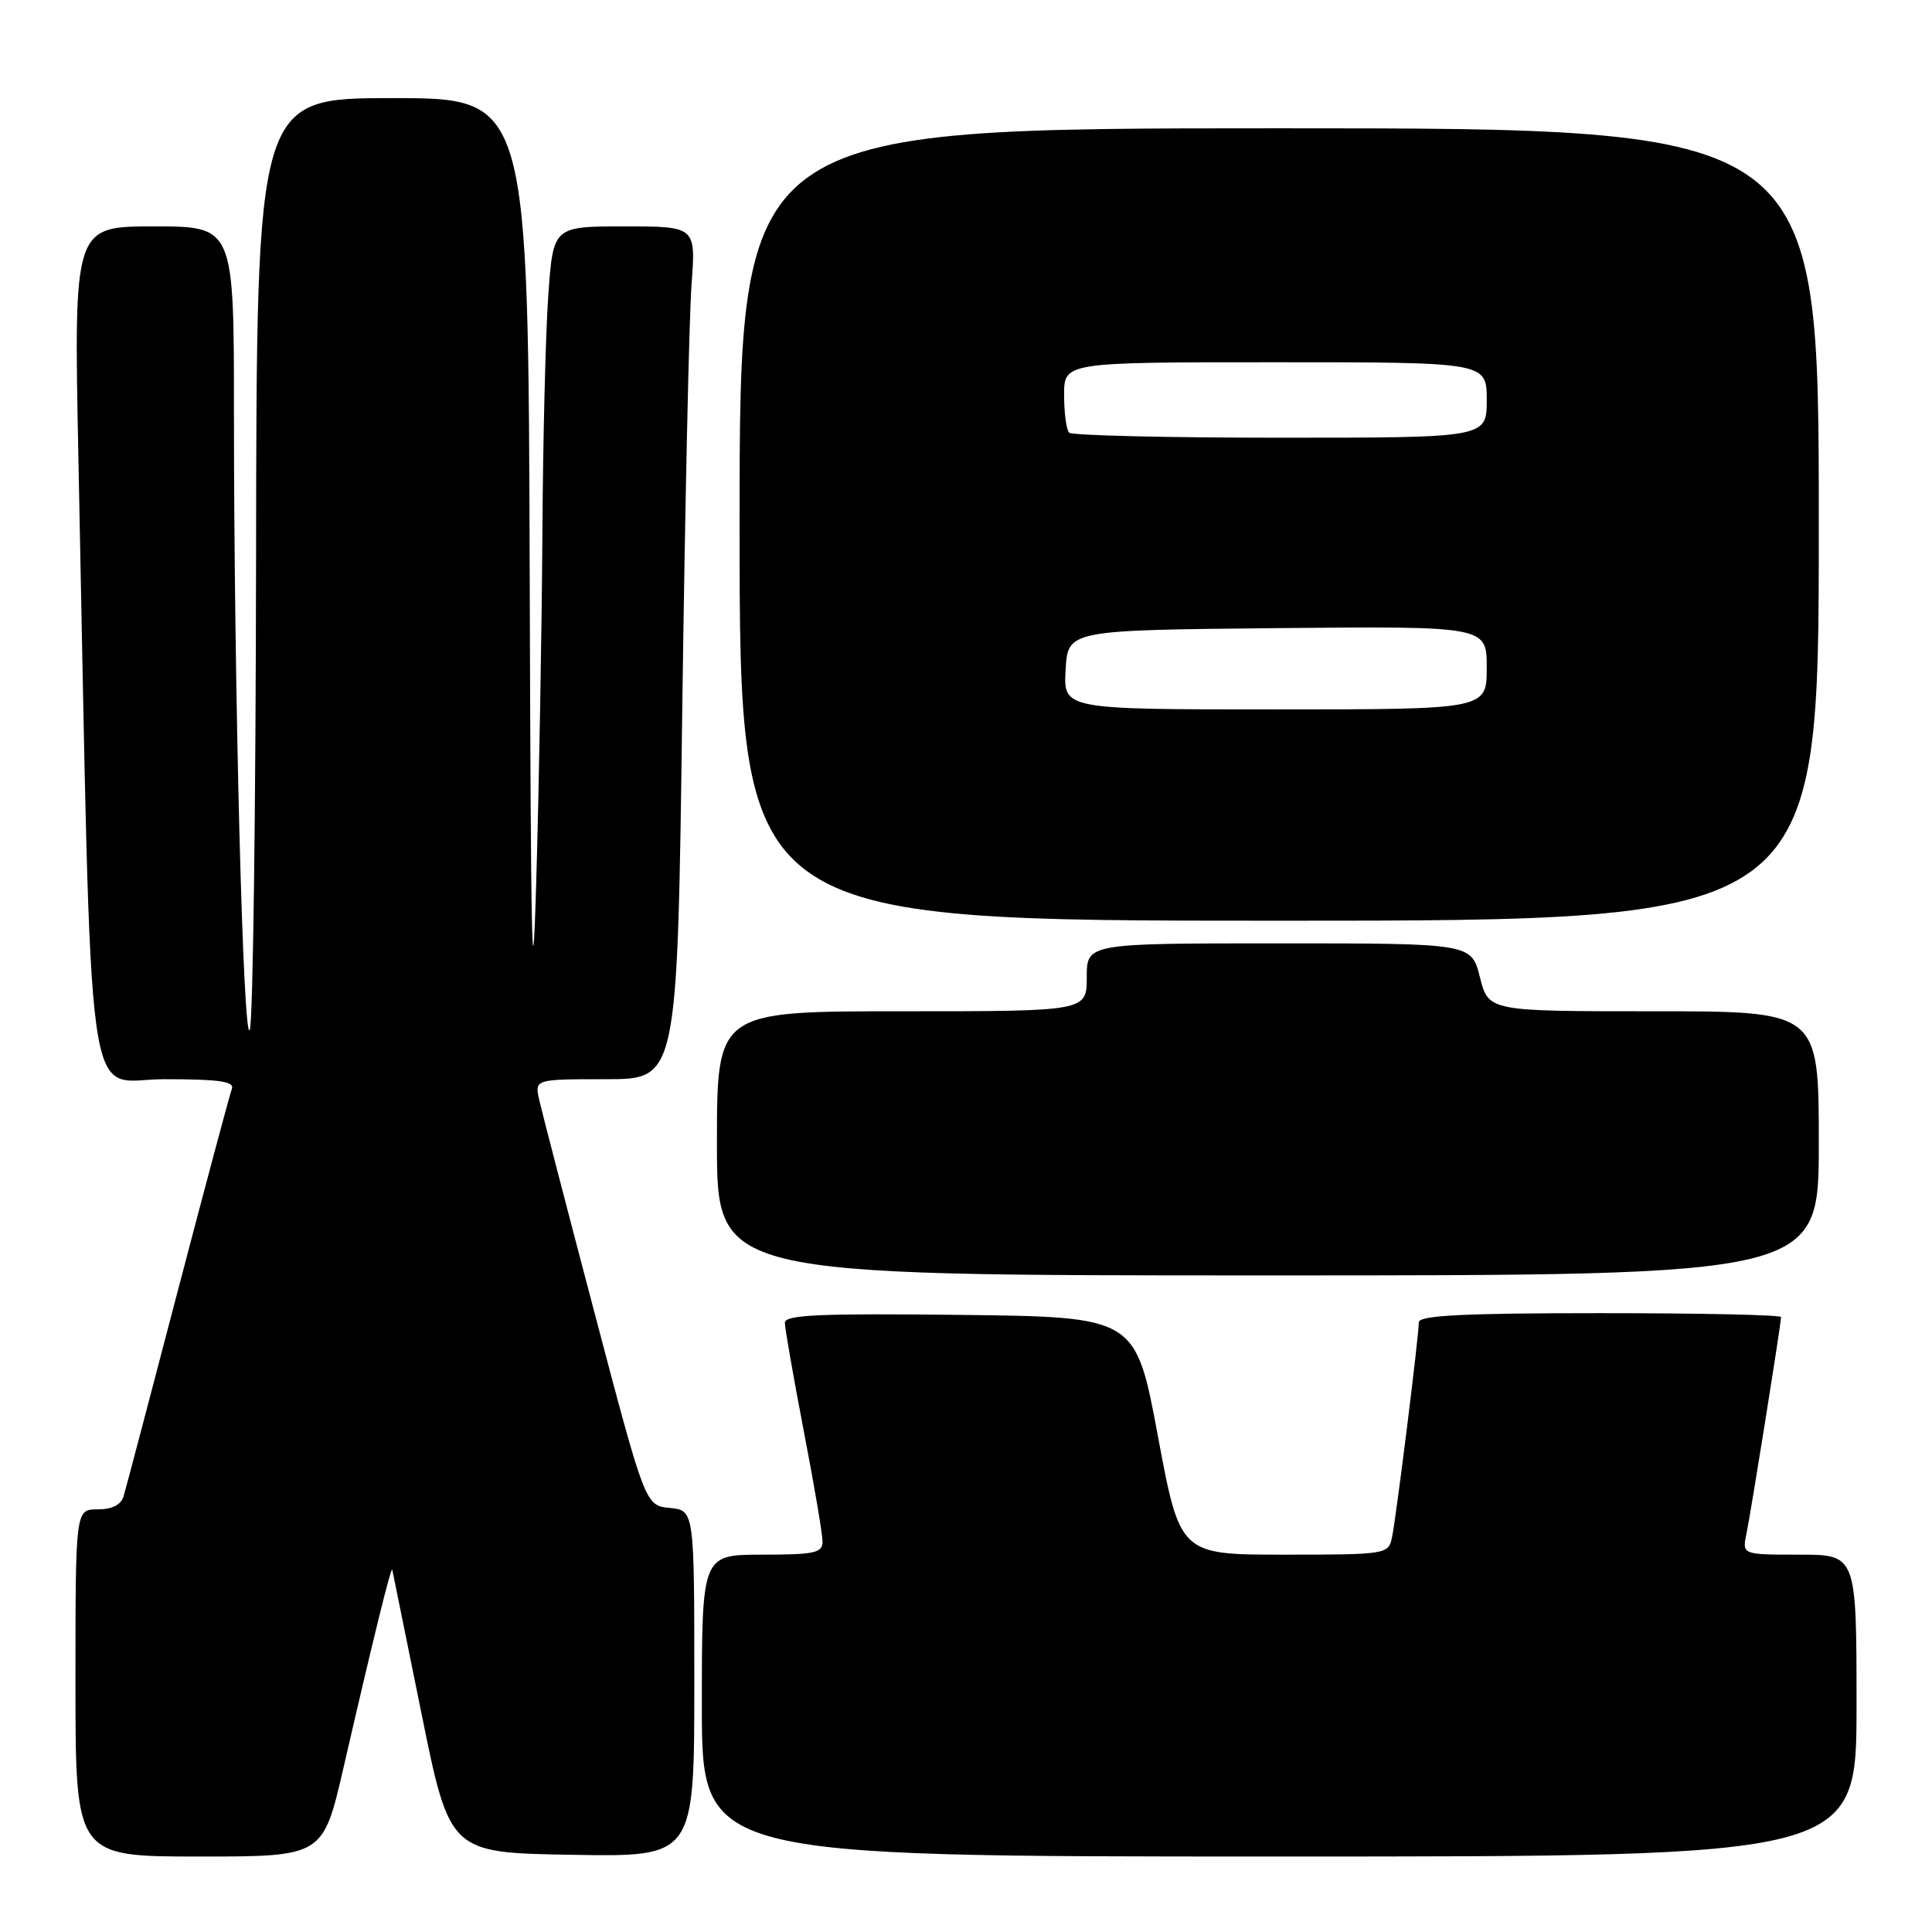 <?xml version="1.0" encoding="UTF-8" standalone="no"?>
<!DOCTYPE svg PUBLIC "-//W3C//DTD SVG 1.1//EN" "http://www.w3.org/Graphics/SVG/1.1/DTD/svg11.dtd" >
<svg xmlns="http://www.w3.org/2000/svg" xmlns:xlink="http://www.w3.org/1999/xlink" version="1.1" viewBox="0 0 256 256">
 <g >
 <path fill="currentColor"
d=" M 45.51 234.25 C 49.48 217.01 51.84 207.43 51.98 208.00 C 52.04 208.28 53.78 216.82 55.84 227.00 C 59.59 245.50 59.59 245.50 75.79 245.77 C 92.00 246.05 92.00 246.05 92.00 223.09 C 92.00 200.13 92.00 200.13 88.76 199.81 C 85.51 199.50 85.51 199.50 78.79 174.00 C 75.09 159.97 71.79 147.26 71.45 145.75 C 70.84 143.00 70.84 143.00 80.30 143.00 C 89.76 143.00 89.76 143.00 90.40 94.25 C 90.76 67.44 91.31 42.01 91.63 37.75 C 92.21 30.00 92.21 30.00 82.75 30.00 C 73.30 30.00 73.30 30.00 72.65 39.15 C 72.29 44.19 71.94 58.48 71.87 70.90 C 71.79 83.33 71.43 104.07 71.05 117.00 C 70.53 134.85 70.33 125.18 70.19 76.75 C 70.00 13.00 70.00 13.00 52.00 13.00 C 34.00 13.00 34.00 13.00 33.93 73.75 C 33.89 107.16 33.52 135.38 33.10 136.45 C 32.22 138.69 31.00 91.31 31.00 54.75 C 31.00 30.00 31.00 30.00 20.39 30.00 C 9.77 30.00 9.77 30.00 10.39 60.75 C 12.23 151.16 11.10 143.00 21.73 143.00 C 29.06 143.00 31.10 143.29 30.72 144.29 C 30.45 145.00 27.23 157.03 23.56 171.04 C 19.90 185.04 16.67 197.29 16.38 198.25 C 16.04 199.40 14.86 200.00 12.93 200.00 C 10.00 200.00 10.00 200.00 10.00 223.00 C 10.00 246.00 10.00 246.00 26.40 246.00 C 42.80 246.00 42.80 246.00 45.51 234.25 Z  M 246.00 226.00 C 246.00 206.00 246.00 206.00 238.42 206.00 C 230.84 206.00 230.84 206.00 231.41 203.25 C 232.02 200.32 236.00 175.39 236.00 174.52 C 236.00 174.23 225.20 174.00 212.00 174.00 C 193.92 174.00 188.00 174.30 188.00 175.21 C 188.00 177.04 184.99 201.19 184.44 203.75 C 183.97 205.95 183.66 206.00 170.16 206.00 C 156.36 206.00 156.36 206.00 153.42 190.25 C 150.48 174.50 150.48 174.50 127.24 174.23 C 108.60 174.02 104.00 174.22 104.00 175.27 C 104.00 175.99 105.12 182.42 106.49 189.54 C 107.87 196.67 108.99 203.29 108.99 204.25 C 109.00 205.77 107.95 206.00 101.00 206.00 C 93.00 206.00 93.00 206.00 93.00 226.00 C 93.00 246.00 93.00 246.00 169.50 246.00 C 246.00 246.00 246.00 246.00 246.00 226.00 Z  M 241.00 151.50 C 241.00 134.00 241.00 134.00 219.12 134.00 C 197.24 134.00 197.24 134.00 196.10 129.50 C 194.97 125.00 194.97 125.00 169.49 125.00 C 144.00 125.00 144.00 125.00 144.00 129.50 C 144.00 134.00 144.00 134.00 119.50 134.00 C 95.00 134.00 95.00 134.00 95.00 151.50 C 95.00 169.00 95.00 169.00 168.00 169.00 C 241.00 169.00 241.00 169.00 241.00 151.50 Z  M 241.00 69.50 C 241.00 17.00 241.00 17.00 169.50 17.00 C 98.00 17.00 98.00 17.00 98.00 69.50 C 98.00 122.00 98.00 122.00 169.50 122.00 C 241.00 122.00 241.00 122.00 241.00 69.50 Z  M 141.20 88.75 C 141.50 83.50 141.50 83.50 169.25 83.23 C 197.00 82.97 197.00 82.97 197.00 88.48 C 197.00 94.00 197.00 94.00 168.95 94.00 C 140.90 94.00 140.90 94.00 141.20 88.75 Z  M 141.67 57.33 C 141.30 56.97 141.00 54.72 141.00 52.33 C 141.00 48.00 141.00 48.00 169.00 48.00 C 197.00 48.00 197.00 48.00 197.00 53.00 C 197.00 58.00 197.00 58.00 169.67 58.00 C 154.63 58.00 142.03 57.70 141.67 57.33 Z "/>
</g>
</svg>